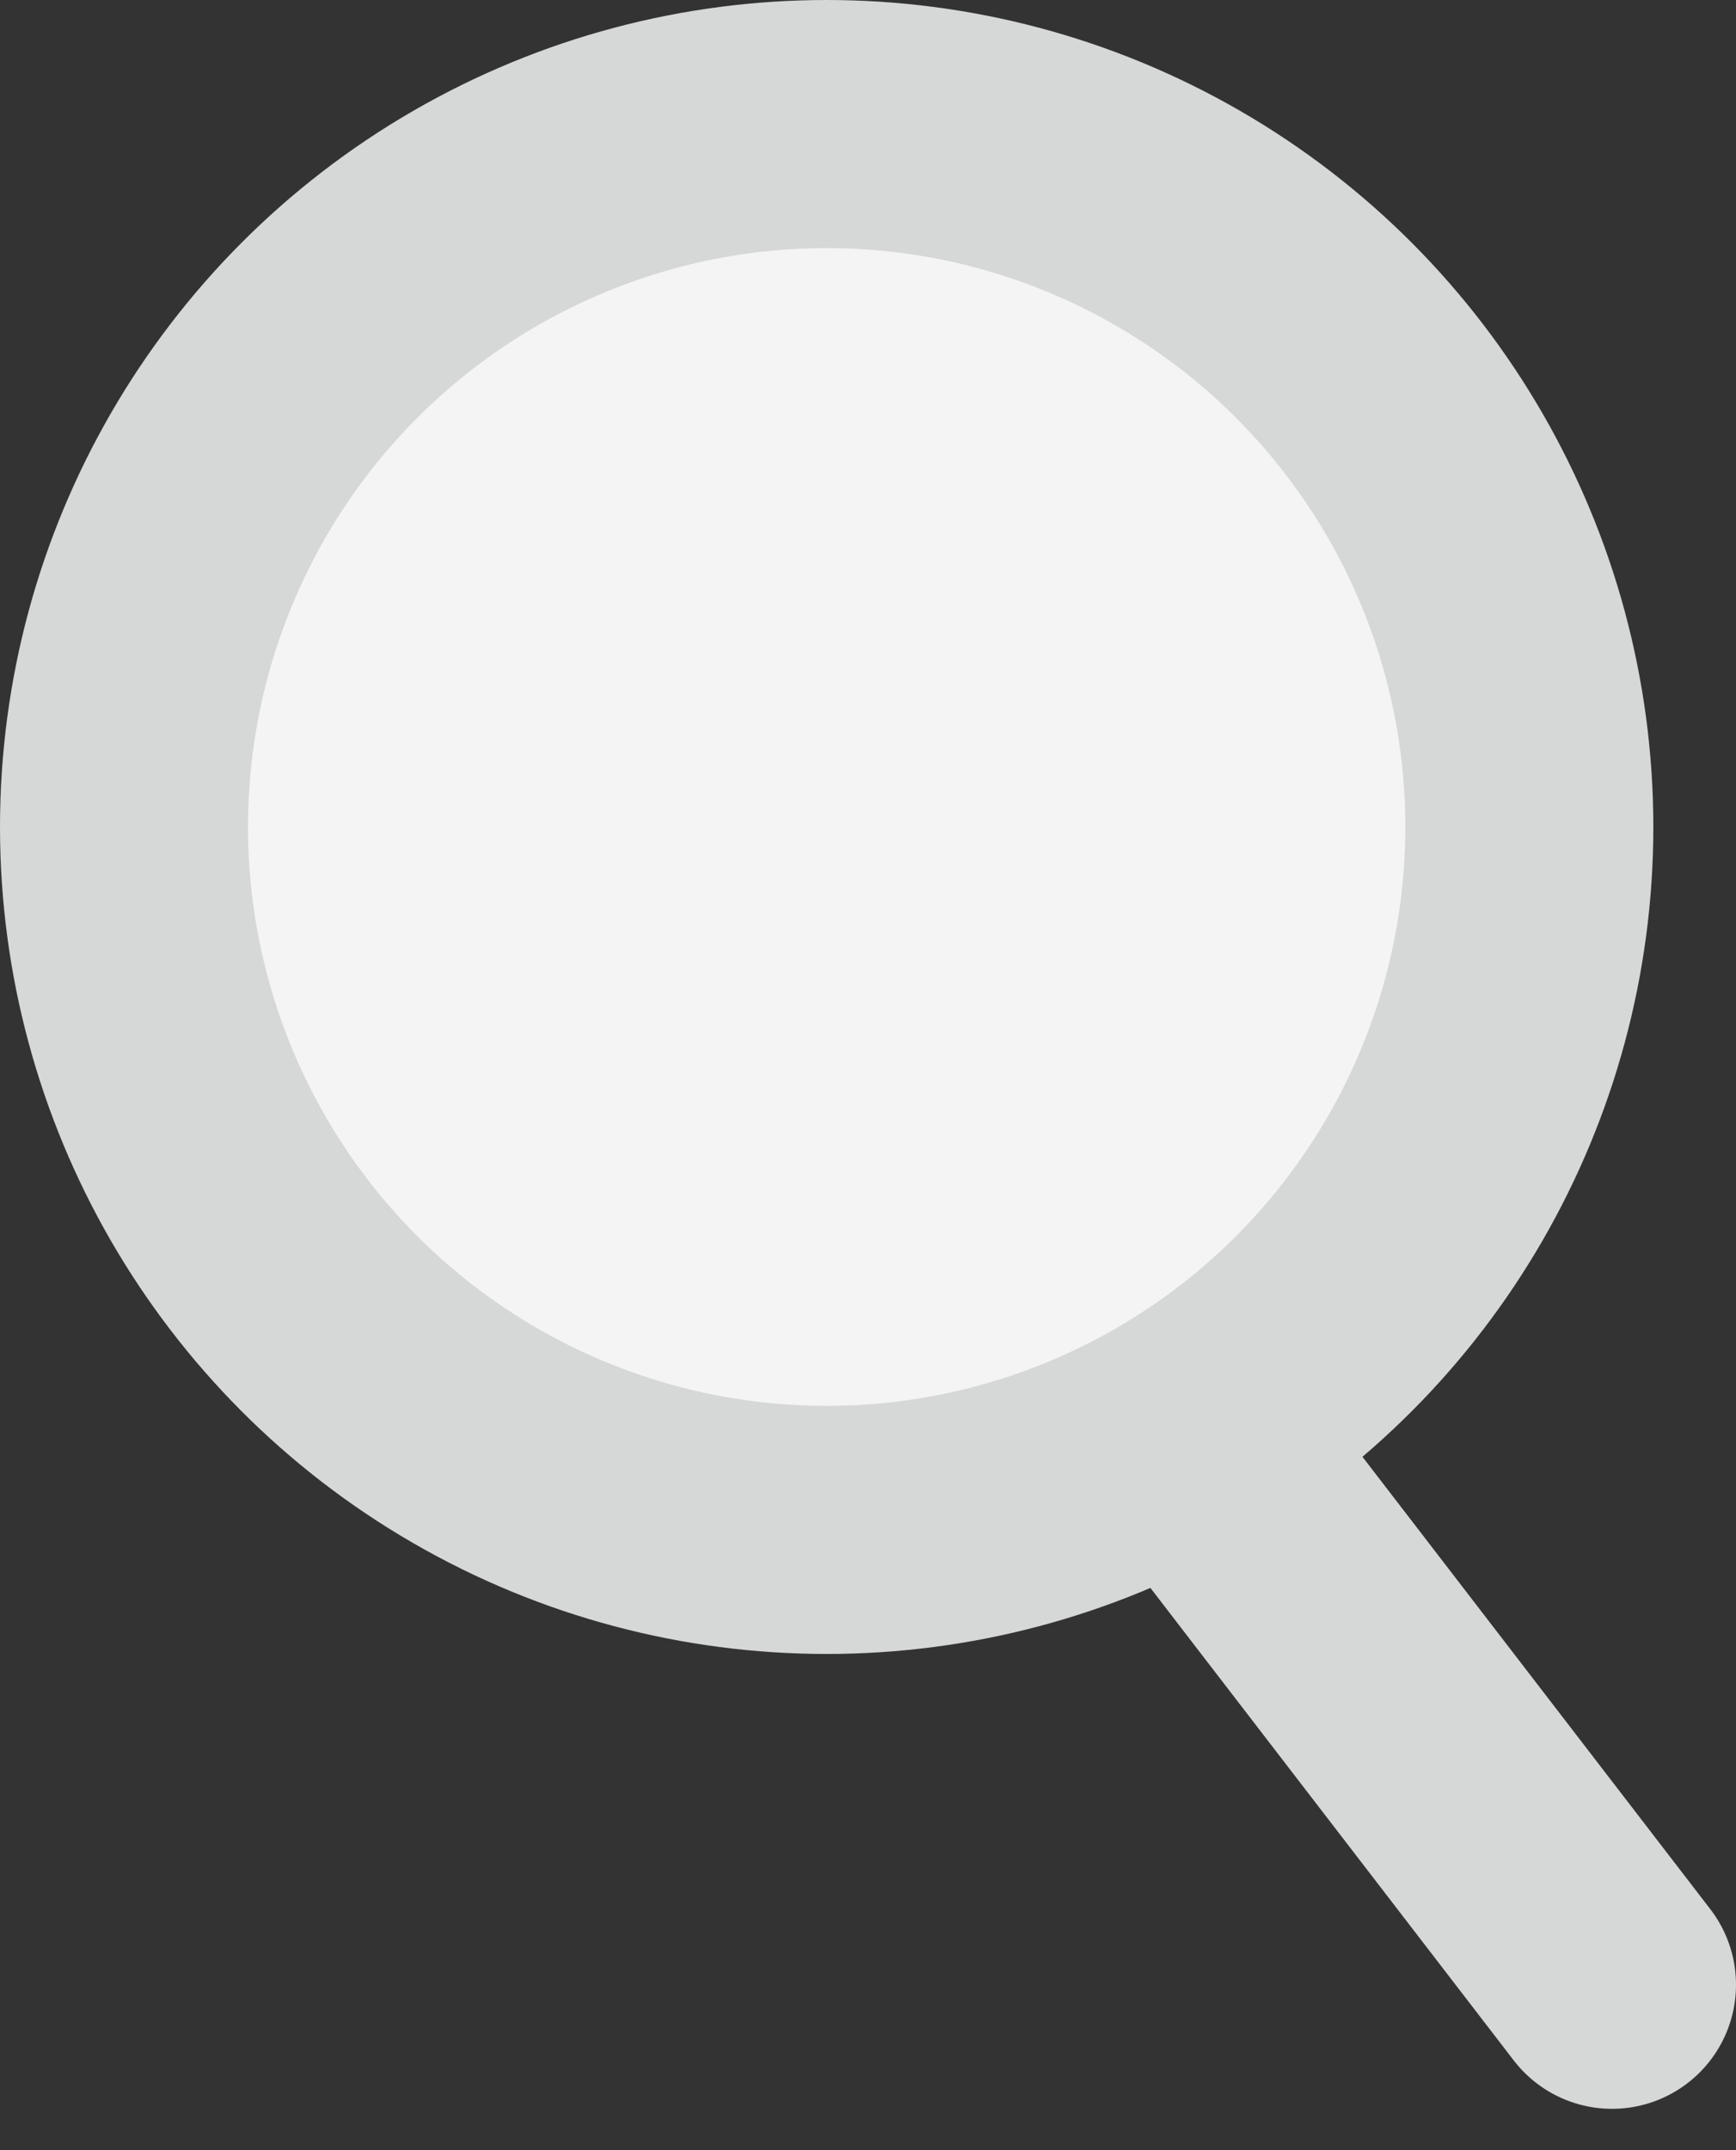 <svg width="21" height="26" viewBox="0 0 21 26" fill="none" xmlns="http://www.w3.org/2000/svg">
<rect x="0" y="0" width="21" height="26" fill="#333333" stroke="none"/>
<circle cx="10" cy="10" r="10" fill="#D6D7D7"/>
<circle cx="10" cy="10" r="7" fill="#F4F4F4"/>
<path d="M14.5 17.5L19.5 24" stroke="#D6D7D7" stroke-width="3" stroke-linecap="round"/>
</svg>
